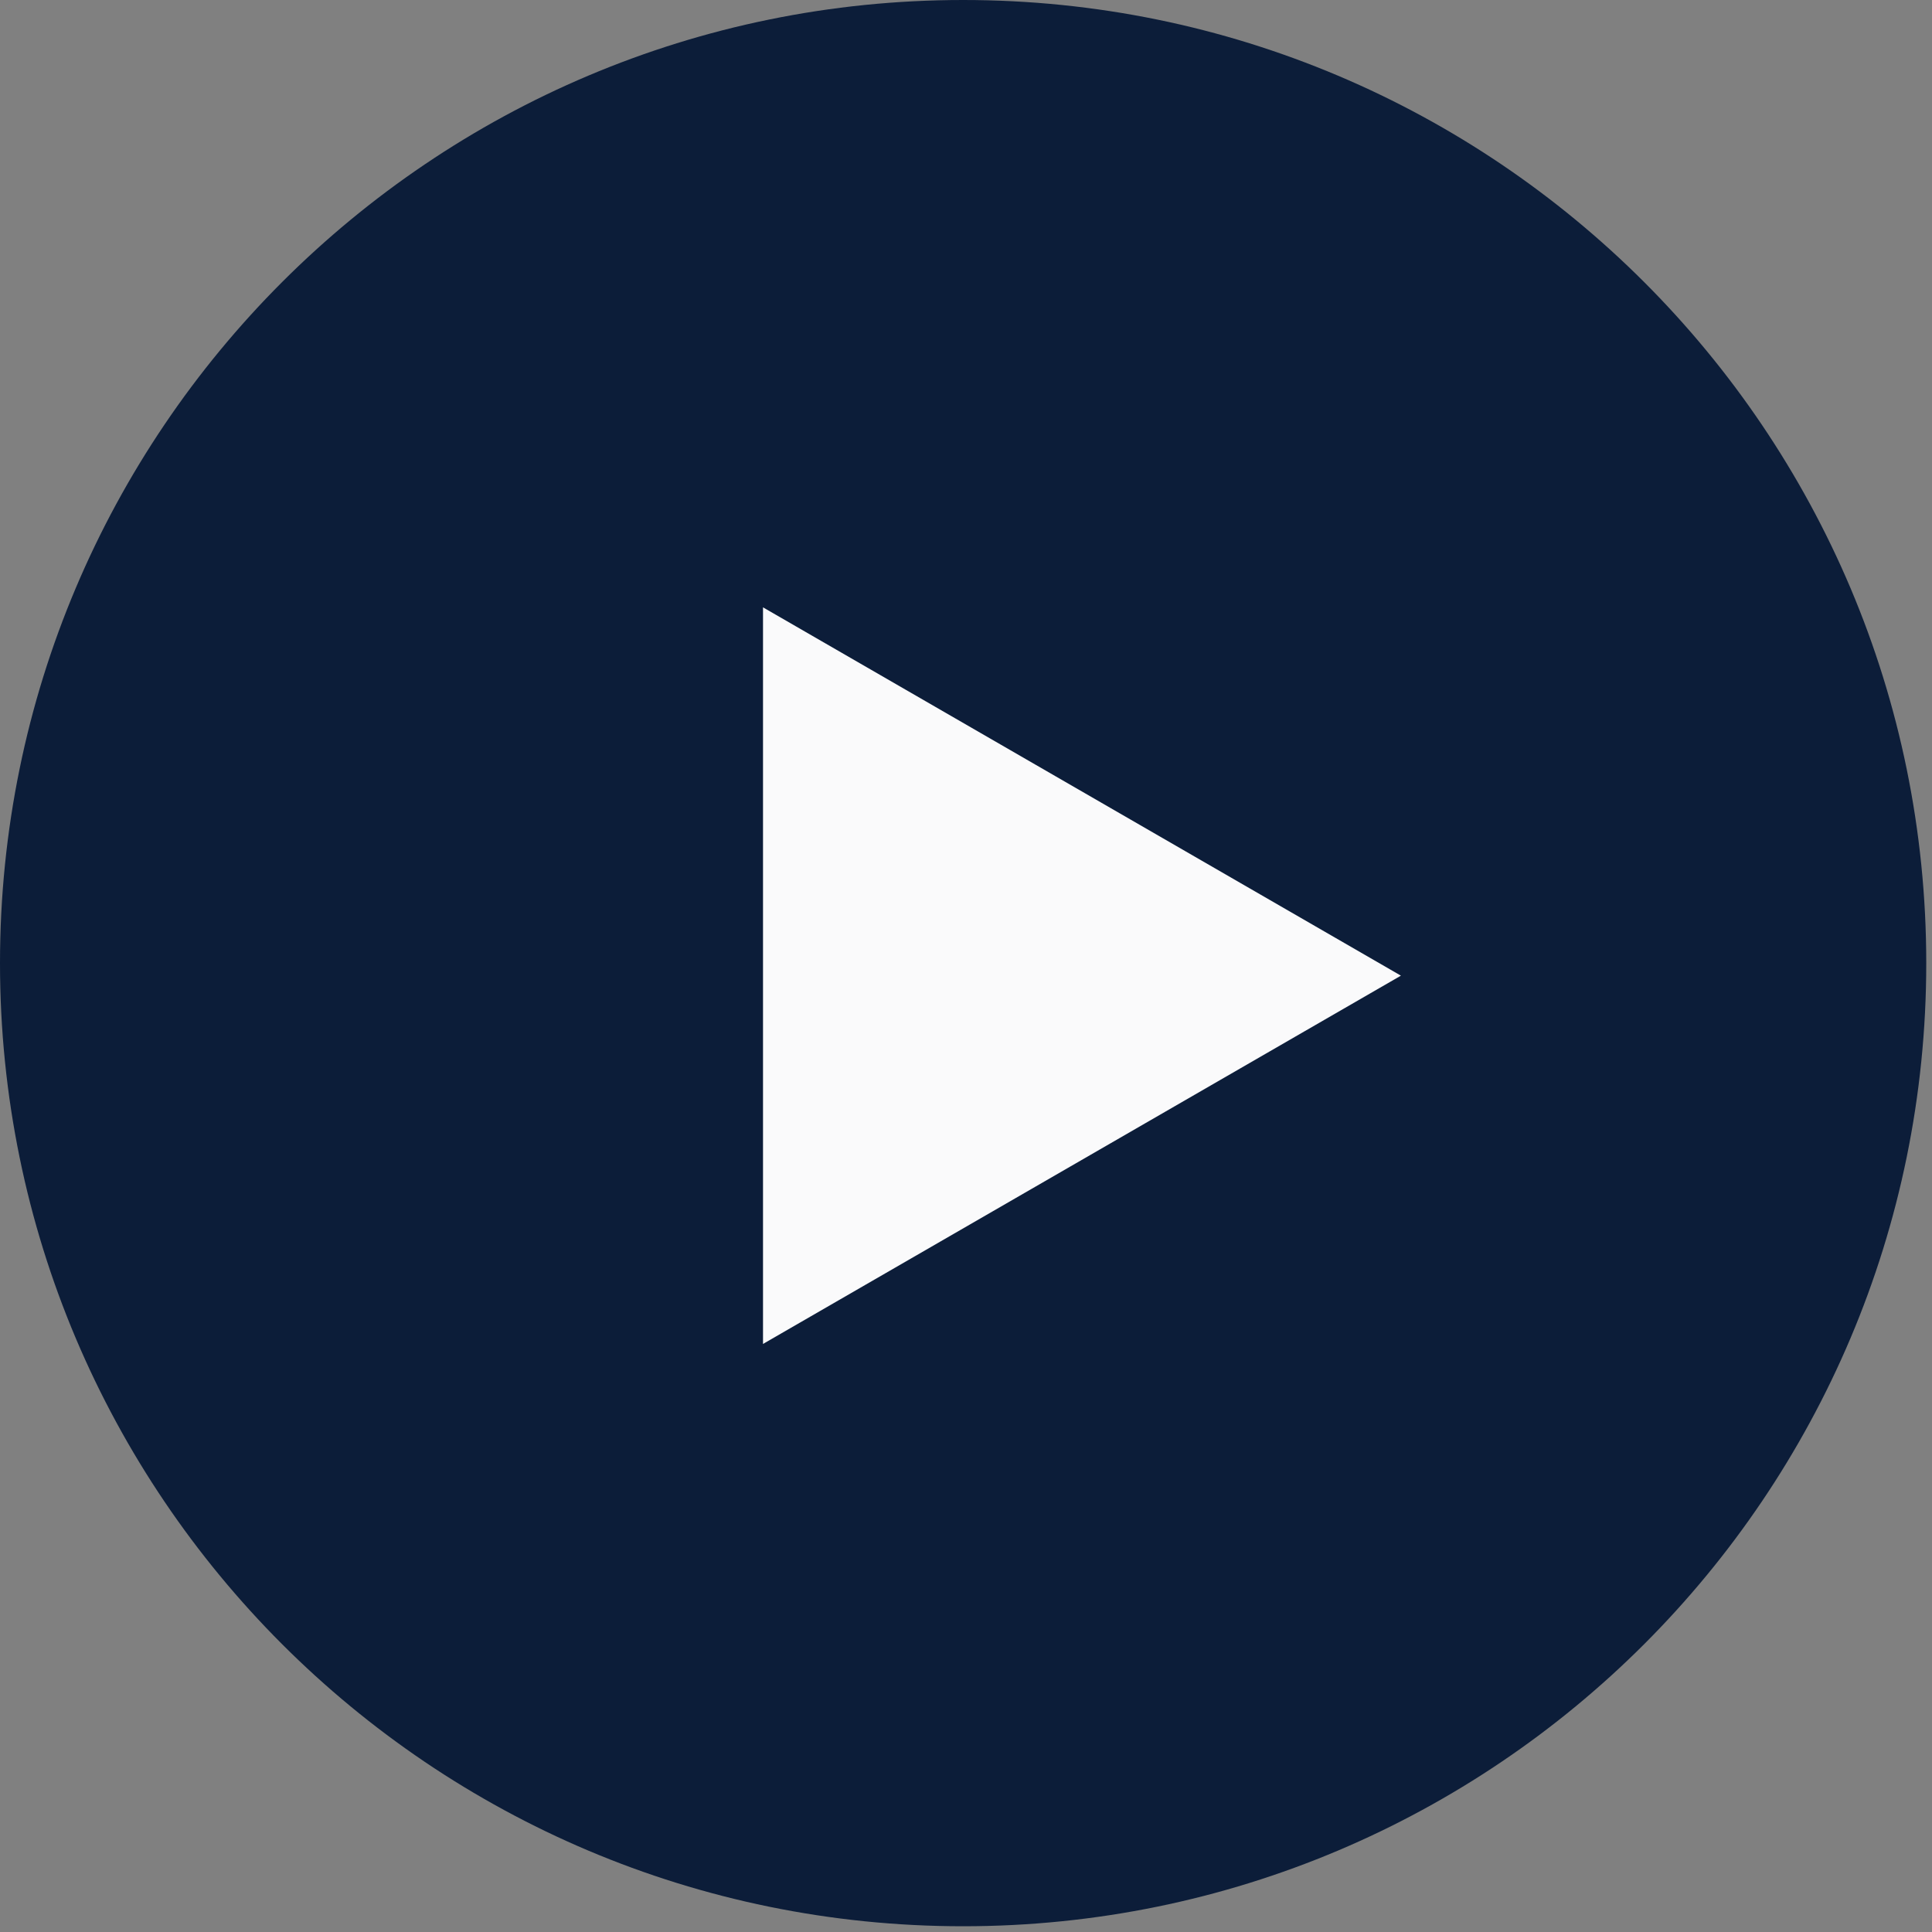 <svg width="74" height="74" viewBox="0 0 74 74" fill="none" xmlns="http://www.w3.org/2000/svg">
<rect x="0" y="0" width="74" height="74" fill="#808080" stroke="none"/>
<path d="M73.78 36.89C73.78 57.264 57.264 73.78 36.89 73.78C16.516 73.78 0 57.264 0 36.89C0 16.516 16.516 0 36.89 0C57.264 0 73.78 16.516 73.78 36.89Z" fill="#0C1D39"/>
<path d="M53.658 37.37L29.225 51.476L29.225 23.263L53.658 37.37Z" fill="#FAFAFB"/>
</svg>

